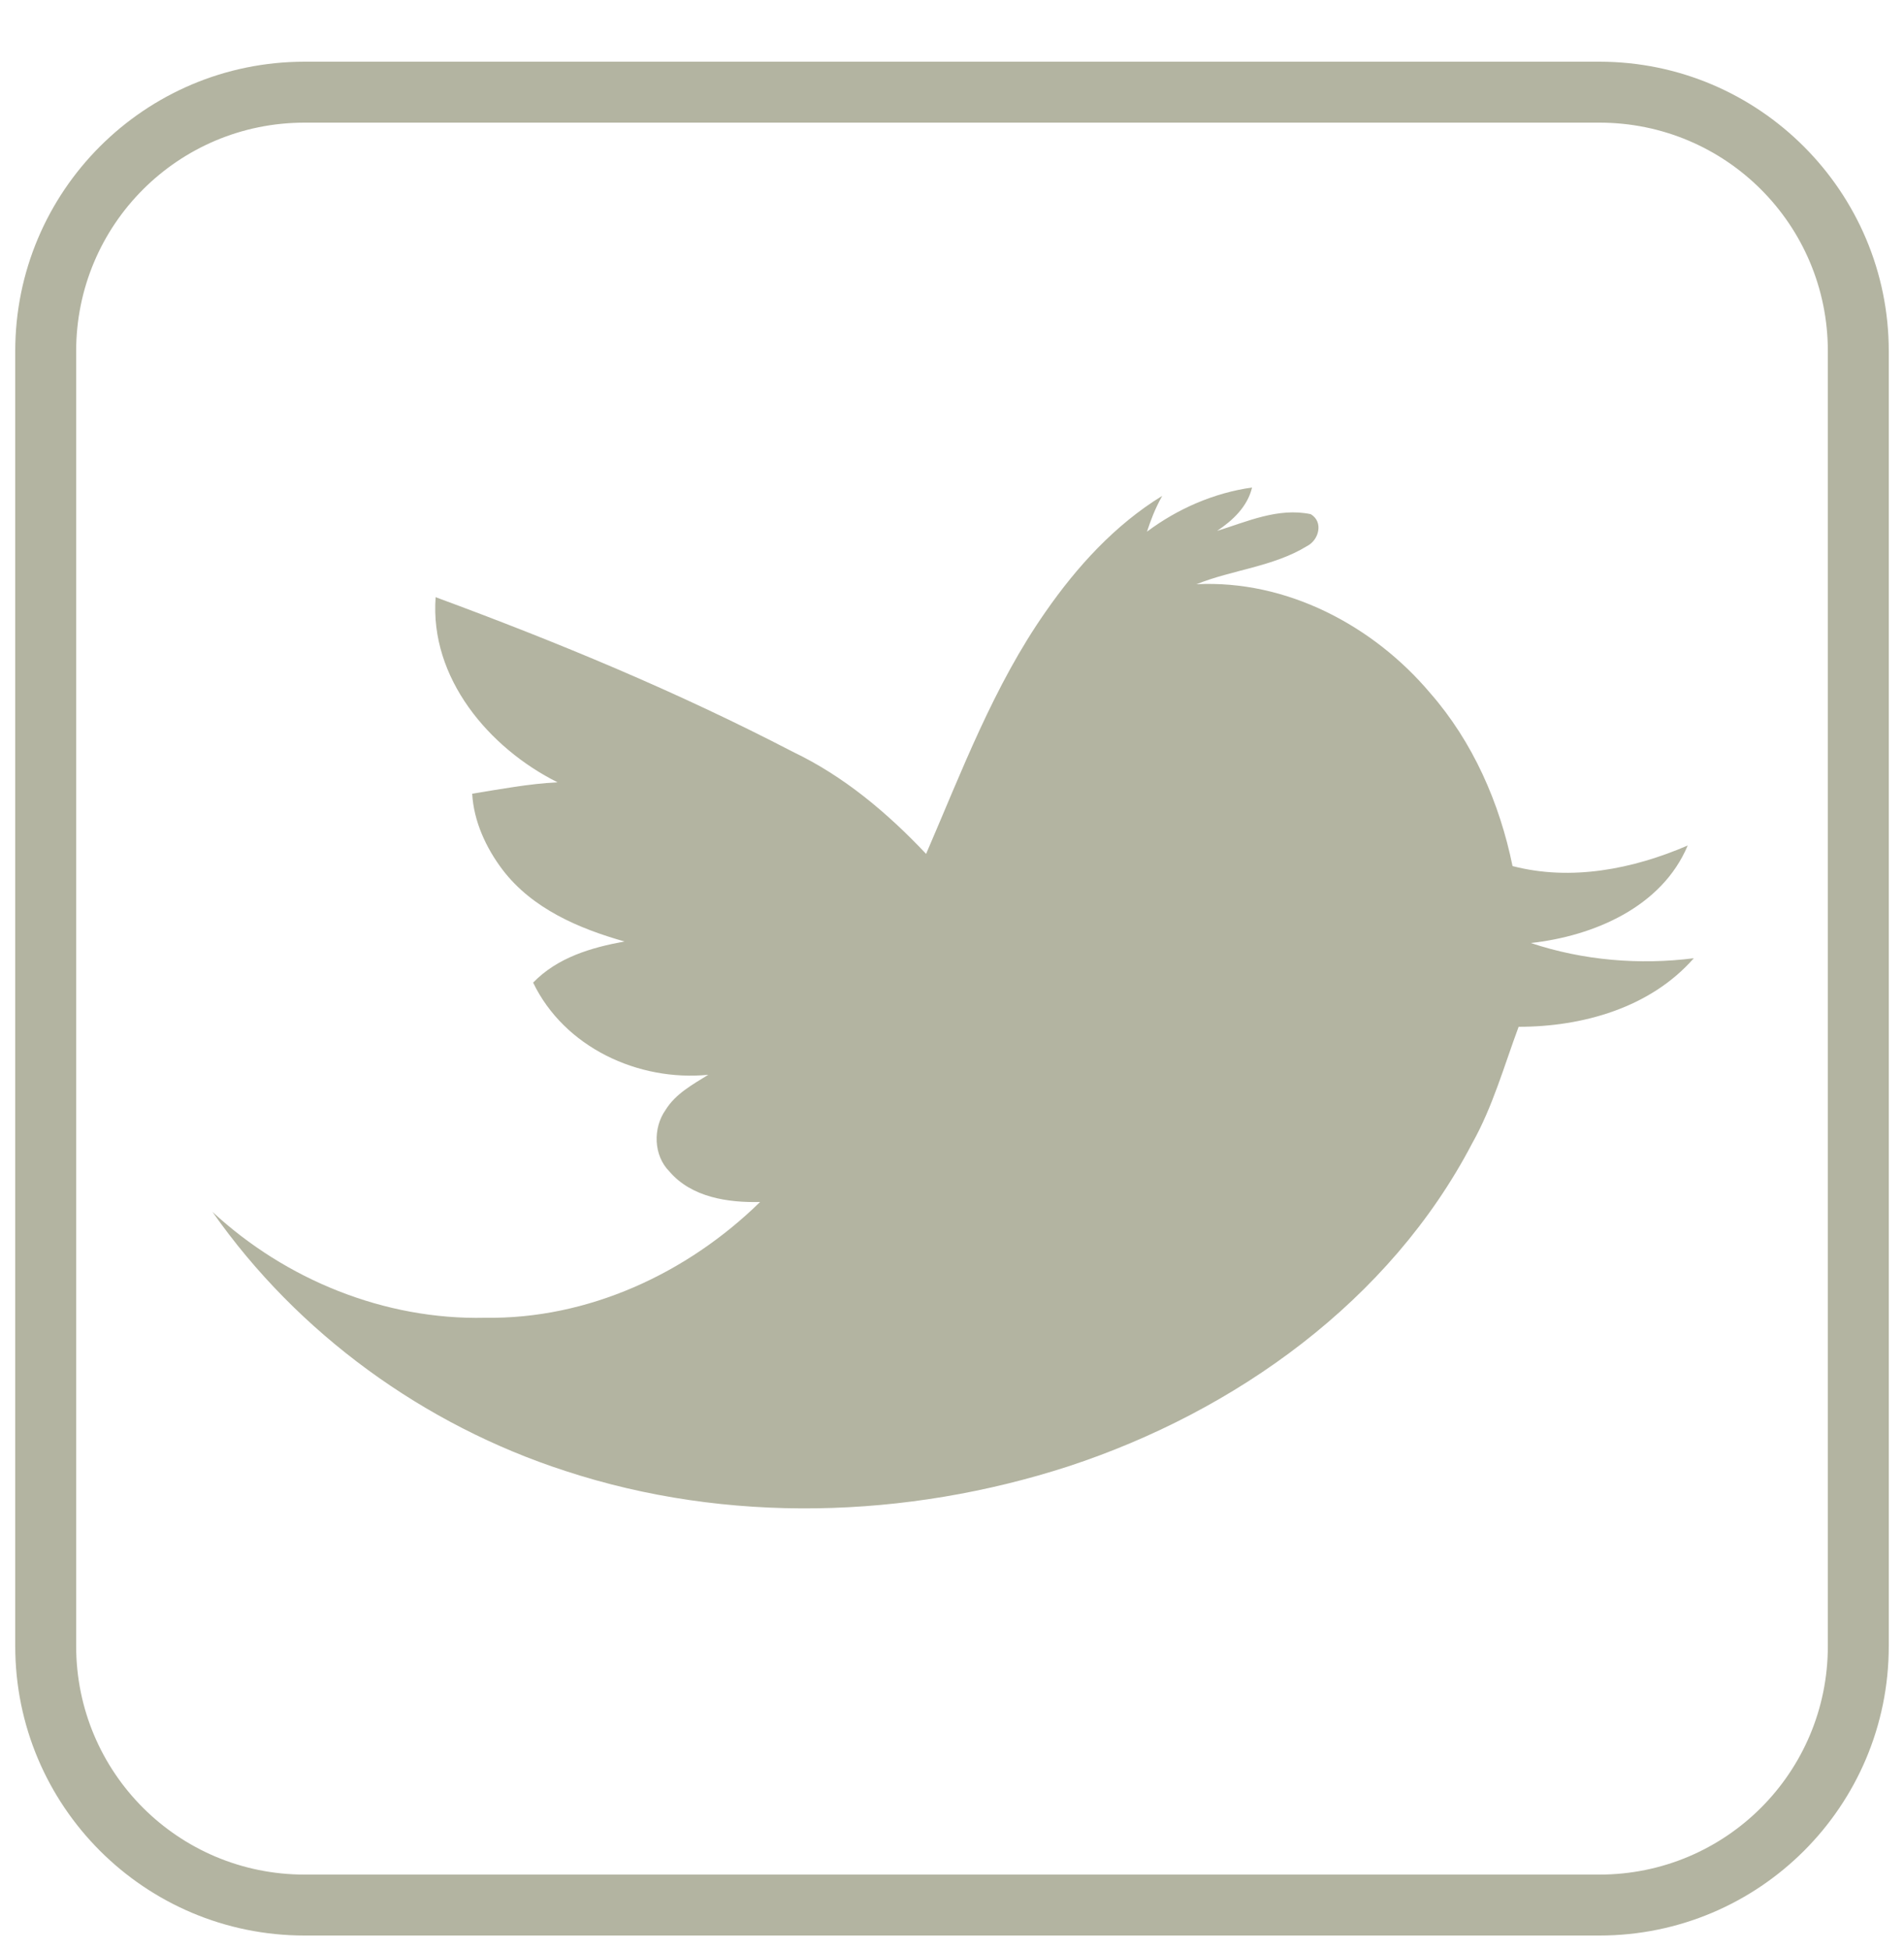 <?xml version="1.0" encoding="utf-8"?>
<!-- Generator: Adobe Illustrator 18.1.1, SVG Export Plug-In . SVG Version: 6.00 Build 0)  -->
<svg version="1.1" xmlns="http://www.w3.org/2000/svg" xmlns:xlink="http://www.w3.org/1999/xlink" x="0px" y="0px"
	 viewBox="0 0 250 256" enable-background="new 0 0 250 256" xml:space="preserve">
<g id="Layer_1">
</g>
<g id="CATAS">
	<g>
		<g>
			<path fill="#B3B4A1" d="M210,16.1c16.6,0,30,13.4,30,30v170c0,16.6-13.4,30-30,30H40c-16.6,0-30-13.4-30-30v-170
				c0-16.6,13.4-30,30-30H210 M210,8.1H40c-21,0-38,17-38,38v170c0,21,17,38,38,38h170c21,0,38-17,38-38v-170
				C248,25.2,231,8.1,210,8.1L210,8.1z"/>
		</g>
	</g>
	<g>
		<path fill="#B3B4A1" d="M150.6,69.8c4-3,8.8-5.1,13.8-5.8c-0.6,2.5-2.5,4.3-4.6,5.7c3.9-1.2,8-3.1,12.3-2.2c1.7,1,1.1,3.4-0.5,4.2
			c-4.4,2.7-9.8,3.1-14.5,5c11.8-0.6,23.2,5.4,30.7,14.3c5.6,6.4,9.1,14.4,10.8,22.7c7.7,2,15.8,0.4,23-2.7
			c-3.4,8.1-12.4,11.9-20.6,12.8c6.9,2.3,14.3,2.9,21.4,2c-5.7,6.5-14.6,9-23,9c-1.9,5.1-3.4,10.5-6.1,15.3
			c-10.8,20.7-31.1,35.2-53,42.4c-21.3,6.9-44.8,7.6-66.1,0.6c-18.5-6-35.1-18-46.3-34c9.6,8.9,22.6,14.2,35.8,13.9
			c13.5,0.2,26.5-5.8,36.1-15.2c-4.2,0.1-9-0.6-11.9-4c-2.1-2.1-2.2-5.7-0.5-8.1c1.3-2.1,3.5-3.3,5.6-4.6c-9.2,0.9-18.9-3.6-23-12.1
			c3.2-3.3,7.6-4.6,12-5.4c-6-1.7-12.1-4.3-16-9.4c-2.2-2.9-3.8-6.4-4-10c3.7-0.6,7.4-1.3,11.2-1.5c-9-4.5-16.8-13.7-16-24.3
			c16,5.9,31.7,12.4,46.9,20.3c6.7,3.2,12.4,8,17.5,13.4c4.7-10.9,8.9-22.1,15.7-31.8c4.1-5.9,9.1-11.4,15.3-15.2
			C151.6,66.9,151.1,68.3,150.6,69.8z"/>
	</g>
</g>
<g id="TEXTO_BLANCO">
</g>
<g id="GUIAS">
</g>
</svg>
